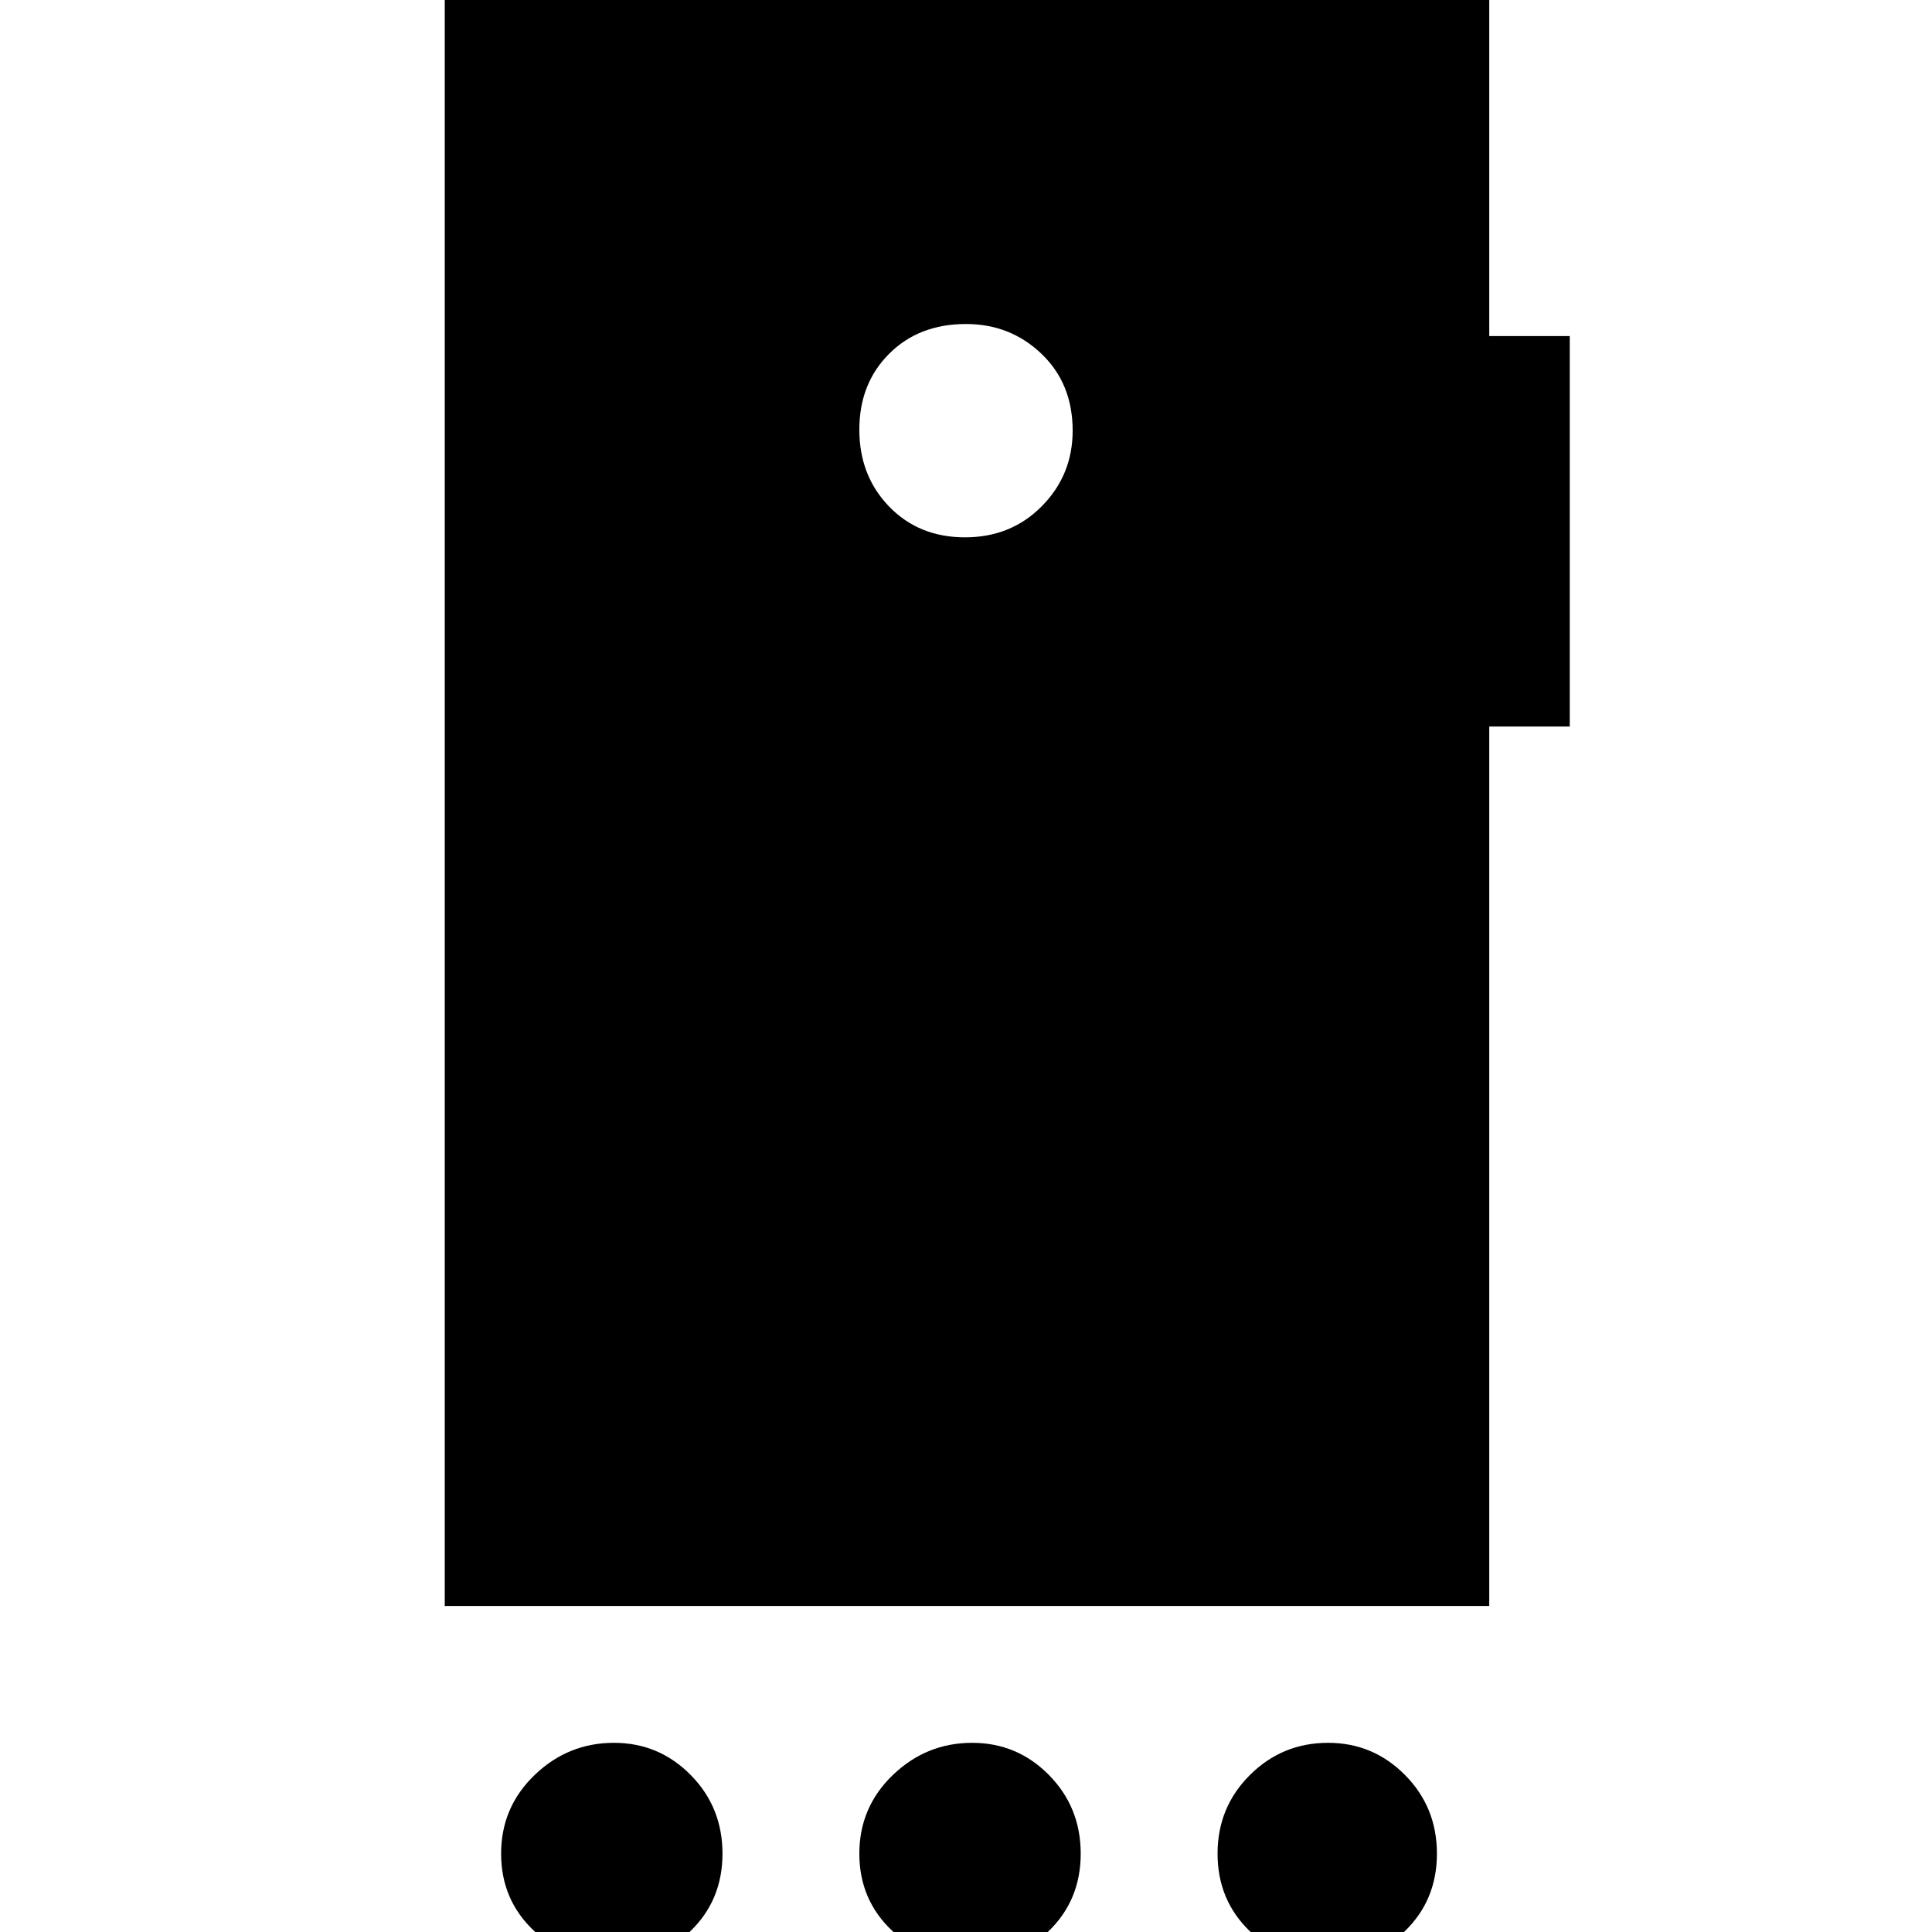 <svg xmlns="http://www.w3.org/2000/svg" height="24" viewBox="0 -960 960 960" width="24"><path d="M304.58 15Q282 15 265.5-.43T249-38.93Q249-62 265.64-78q16.63-16 39.43-16 22.37 0 38.15 16Q359-62 359-38.93T343.08-.43Q327.16 15 304.58 15Zm178 0Q460 15 443.5-.43T427-38.93Q427-62 443.64-78q16.63-16 39.43-16 22.37 0 38.15 16Q537-62 537-38.93T521.08-.43Q505.16 15 482.58 15Zm177 0Q637 15 621-.43t-16-38.5Q605-62 621.07-78q16.06-16 38.86-16 22.37 0 38.22 16Q714-62 714-38.93T698.08-.43Q682.16 15 659.58 15ZM479.5-693q22.9 0 38.2-15.5Q533-724 533-746q0-23.4-15.5-38.2Q502-799 480-799q-23.4 0-38.2 14.8-14.8 14.8-14.8 37.7 0 22.9 14.8 38.2 14.8 15.3 37.7 15.3ZM221-162v-813h519v182h40v194h-40v437H221Z"/></svg>